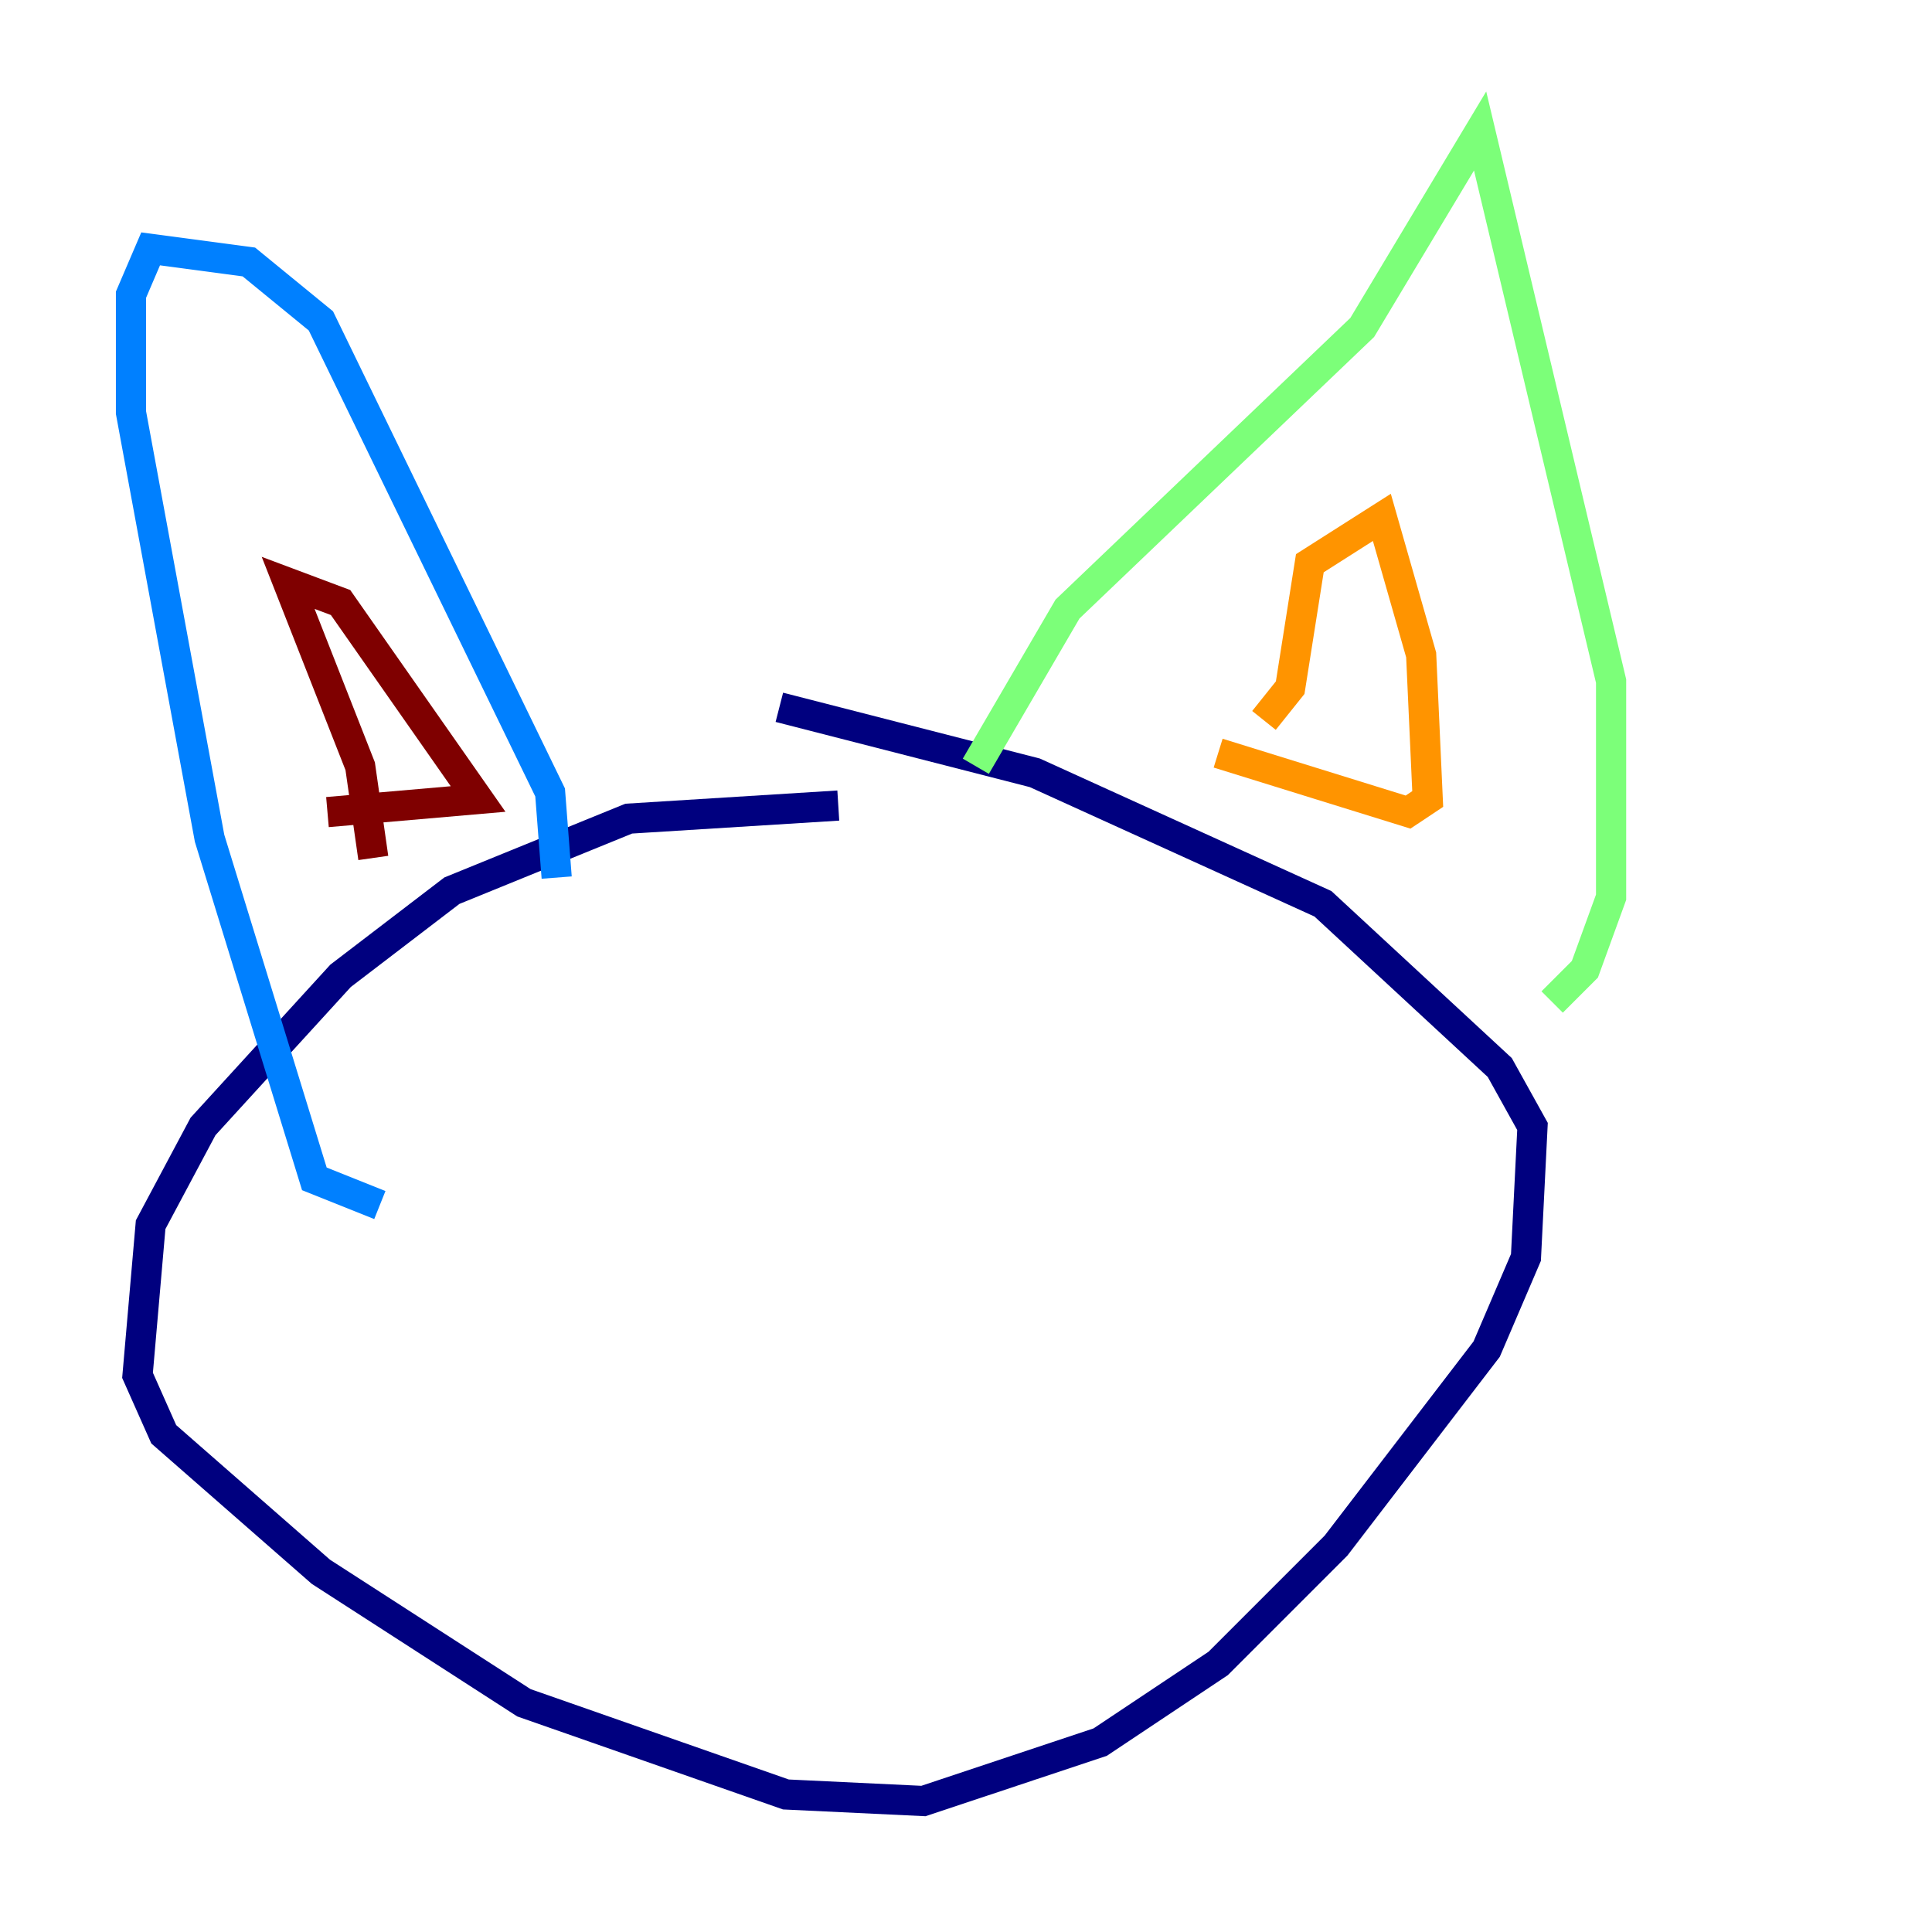 <?xml version="1.0" encoding="utf-8" ?>
<svg baseProfile="tiny" height="128" version="1.2" viewBox="0,0,128,128" width="128" xmlns="http://www.w3.org/2000/svg" xmlns:ev="http://www.w3.org/2001/xml-events" xmlns:xlink="http://www.w3.org/1999/xlink"><defs /><polyline fill="none" points="55.539,53.37 41.654,54.237 29.939,59.01 22.563,64.651 13.451,74.63 9.98,81.139 9.112,91.119 10.848,95.024 21.261,104.136 34.712,112.814 52.068,118.888 61.18,119.322 72.895,115.417 80.705,110.21 88.515,102.4 98.495,89.383 101.098,83.308 101.532,74.63 99.363,70.725 87.647,59.878 68.556,51.2 51.634,46.861" stroke="#00007f" stroke-width="2" /><polyline fill="none" points="36.881,58.142 36.447,52.502 21.261,21.261 16.488,17.356 9.98,16.488 8.678,19.525 8.678,27.336 13.885,55.539 20.827,78.102 25.166,79.837" stroke="#0080ff" stroke-width="2" /><polyline fill="none" points="64.651,50.766 70.725,40.352 90.251,21.695 98.061,8.678 106.739,45.125 106.739,59.444 105.003,64.217 102.834,66.386" stroke="#7cff79" stroke-width="2" /><polyline fill="none" points="83.742,47.729 85.478,45.559 86.78,37.315 91.552,34.278 94.156,43.39 94.59,52.936 93.288,53.803 80.705,49.898" stroke="#ff9400" stroke-width="2" /><polyline fill="none" points="24.732,56.841 23.864,50.766 19.091,38.617 22.563,39.919 31.675,52.936 21.695,53.803" stroke="#7f0000" stroke-width="2" /></svg>